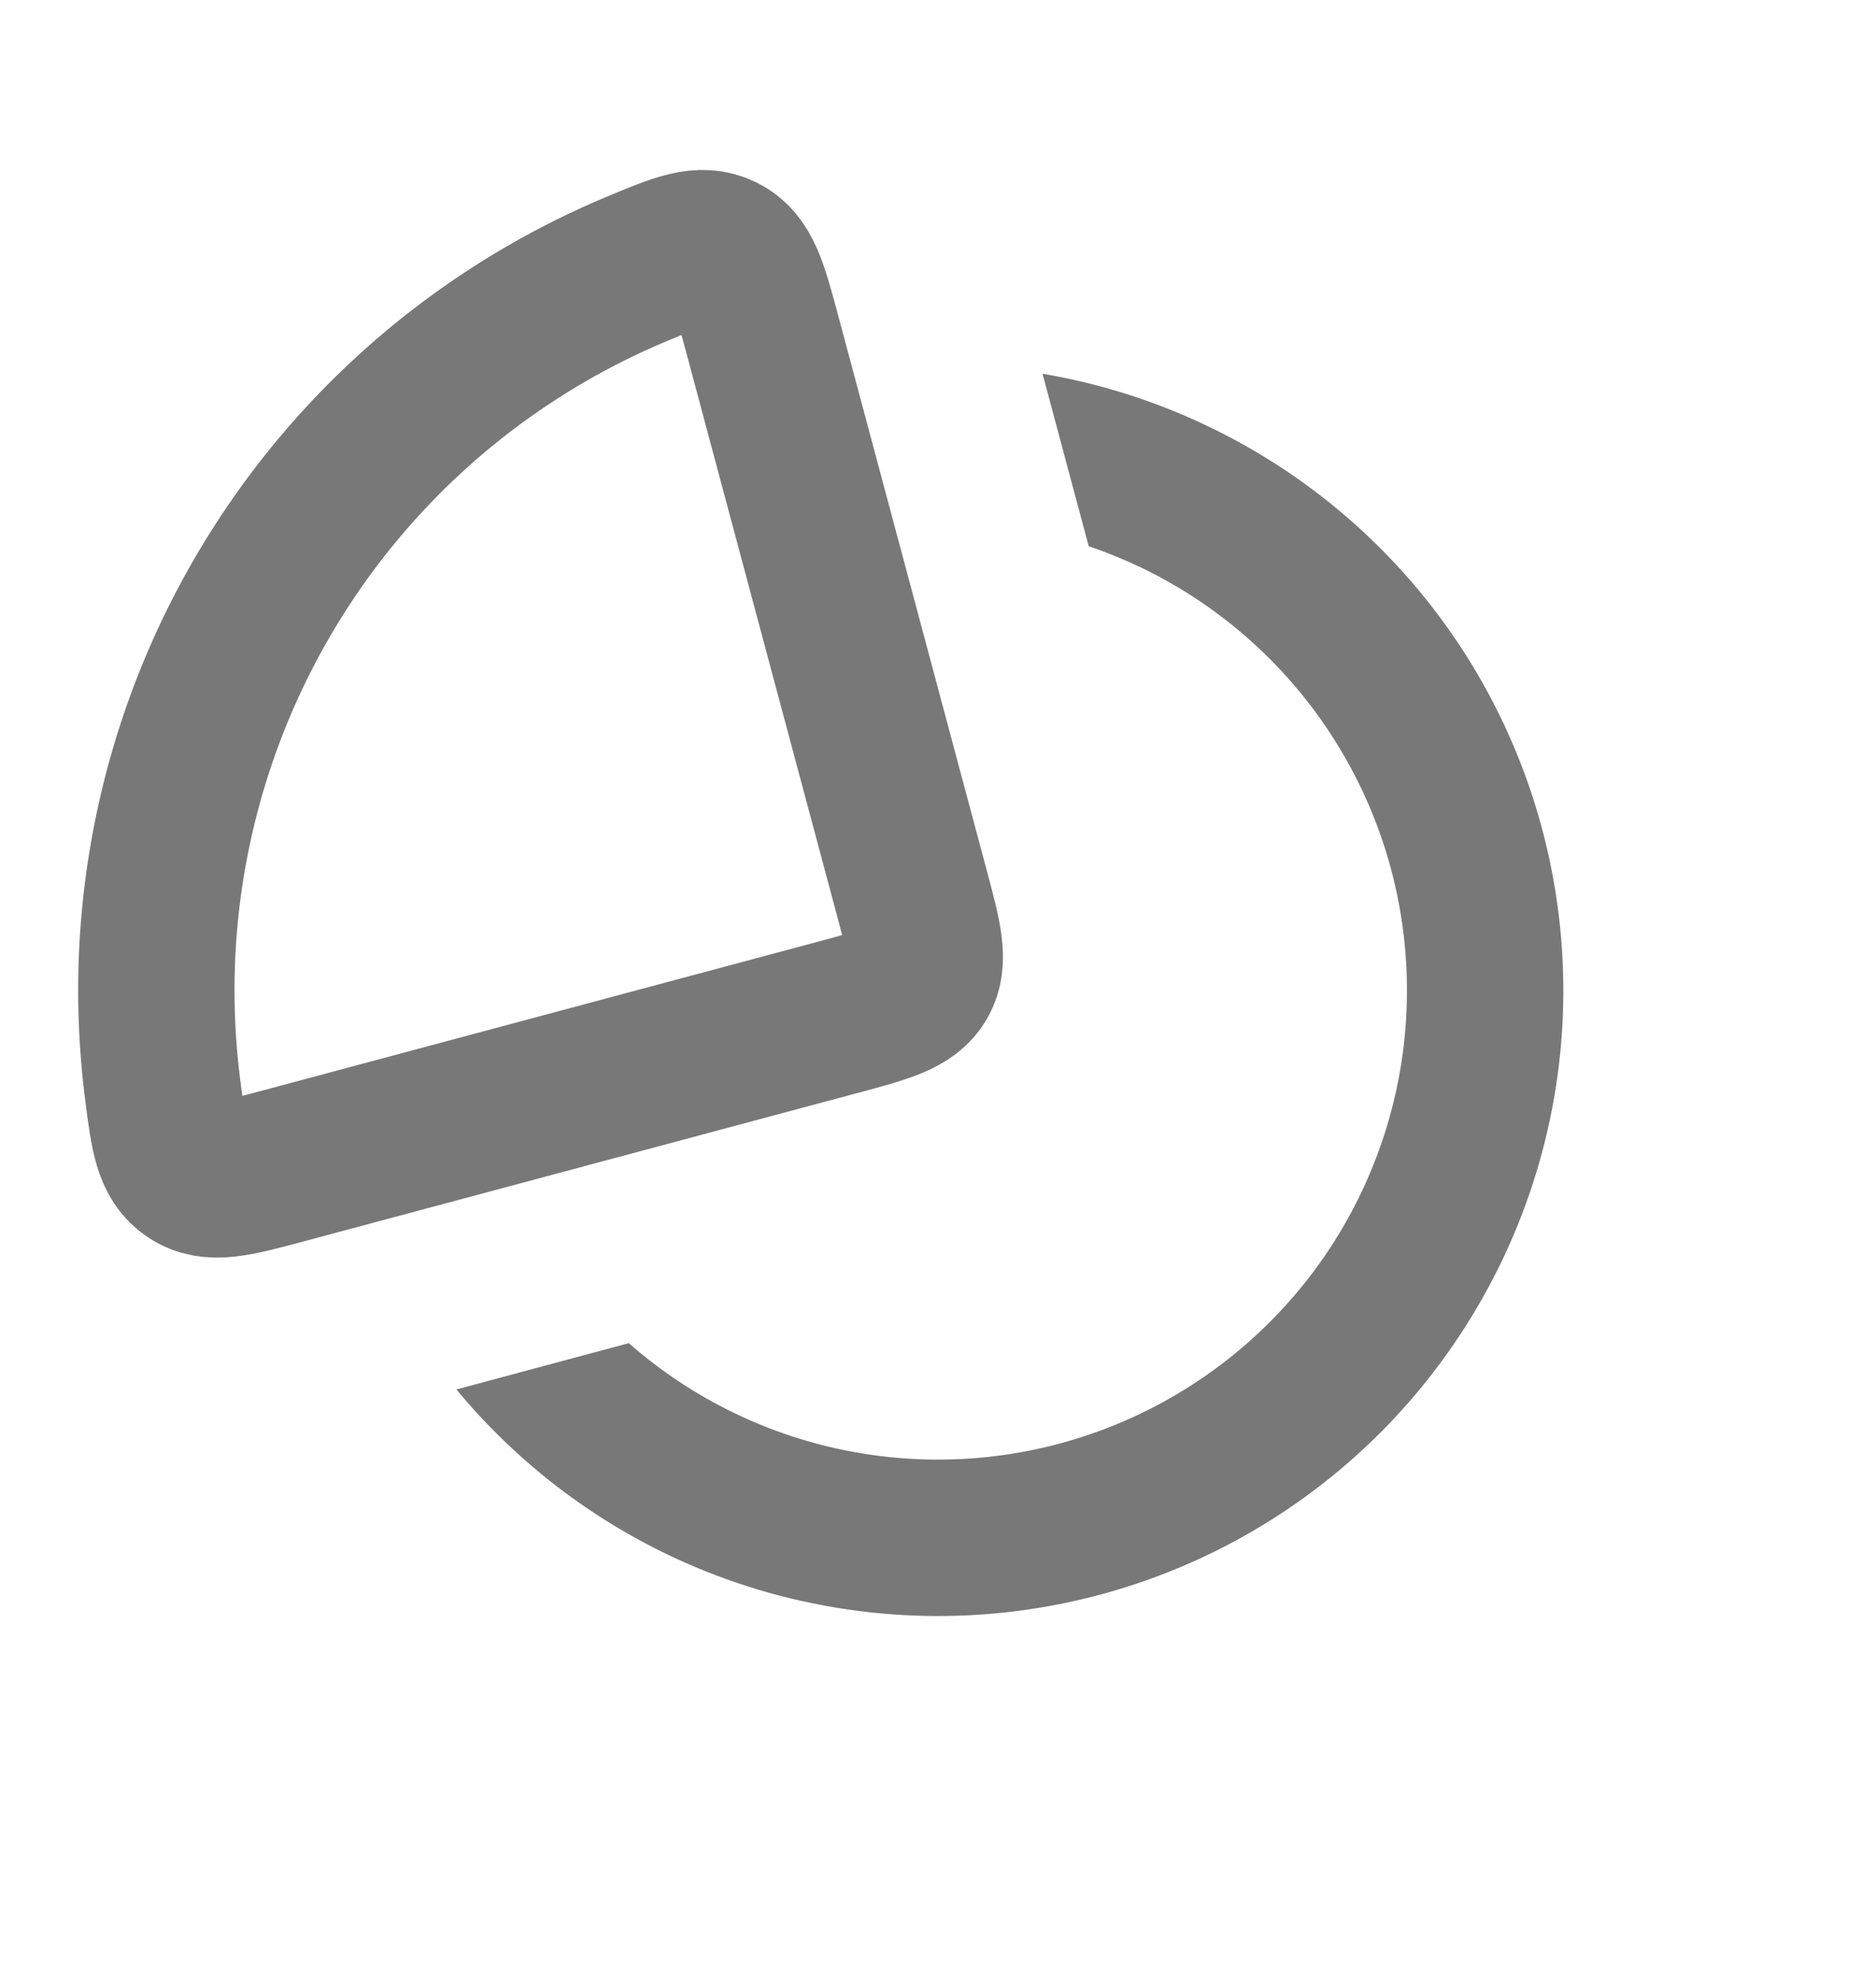<svg width="18" height="19" viewBox="0 0 18 19" fill="none" xmlns="http://www.w3.org/2000/svg">
<g opacity="0.7">
<path fill-rule="evenodd" clip-rule="evenodd" d="M4.379 13.327C4.532 13.512 4.697 13.688 4.873 13.855C5.714 14.653 6.769 15.19 7.909 15.4C9.05 15.611 10.226 15.487 11.298 15.043C12.369 14.599 13.289 13.854 13.945 12.898C14.602 11.942 14.968 10.817 14.998 9.658C15.028 8.498 14.722 7.355 14.117 6.366C13.511 5.377 12.632 4.585 11.585 4.086C11.081 3.845 10.548 3.677 10.003 3.585L10.446 5.239C10.614 5.296 10.778 5.363 10.939 5.439C11.724 5.814 12.383 6.408 12.837 7.15C13.292 7.891 13.521 8.749 13.498 9.618C13.476 10.488 13.201 11.332 12.709 12.049C12.216 12.765 11.527 13.324 10.723 13.657C9.92 13.99 9.037 14.083 8.182 13.925C7.384 13.778 6.642 13.417 6.033 12.883L4.379 13.327Z" fill="#403E3F"/>
<path d="M4.434 3.55C4.951 3.154 5.515 2.827 6.113 2.578C6.52 2.408 6.723 2.323 6.927 2.423C7.131 2.524 7.193 2.756 7.318 3.221L8.741 8.534C8.863 8.989 8.924 9.217 8.821 9.396C8.717 9.576 8.489 9.637 8.034 9.759L2.721 11.182C2.256 11.307 2.024 11.369 1.835 11.243C1.647 11.117 1.618 10.898 1.562 10.461C1.479 9.818 1.479 9.166 1.564 8.521C1.693 7.545 2.012 6.603 2.505 5.75C2.997 4.897 3.653 4.149 4.434 3.55Z" stroke="#403E3F" stroke-width="1.5"/>
</g>
</svg>
